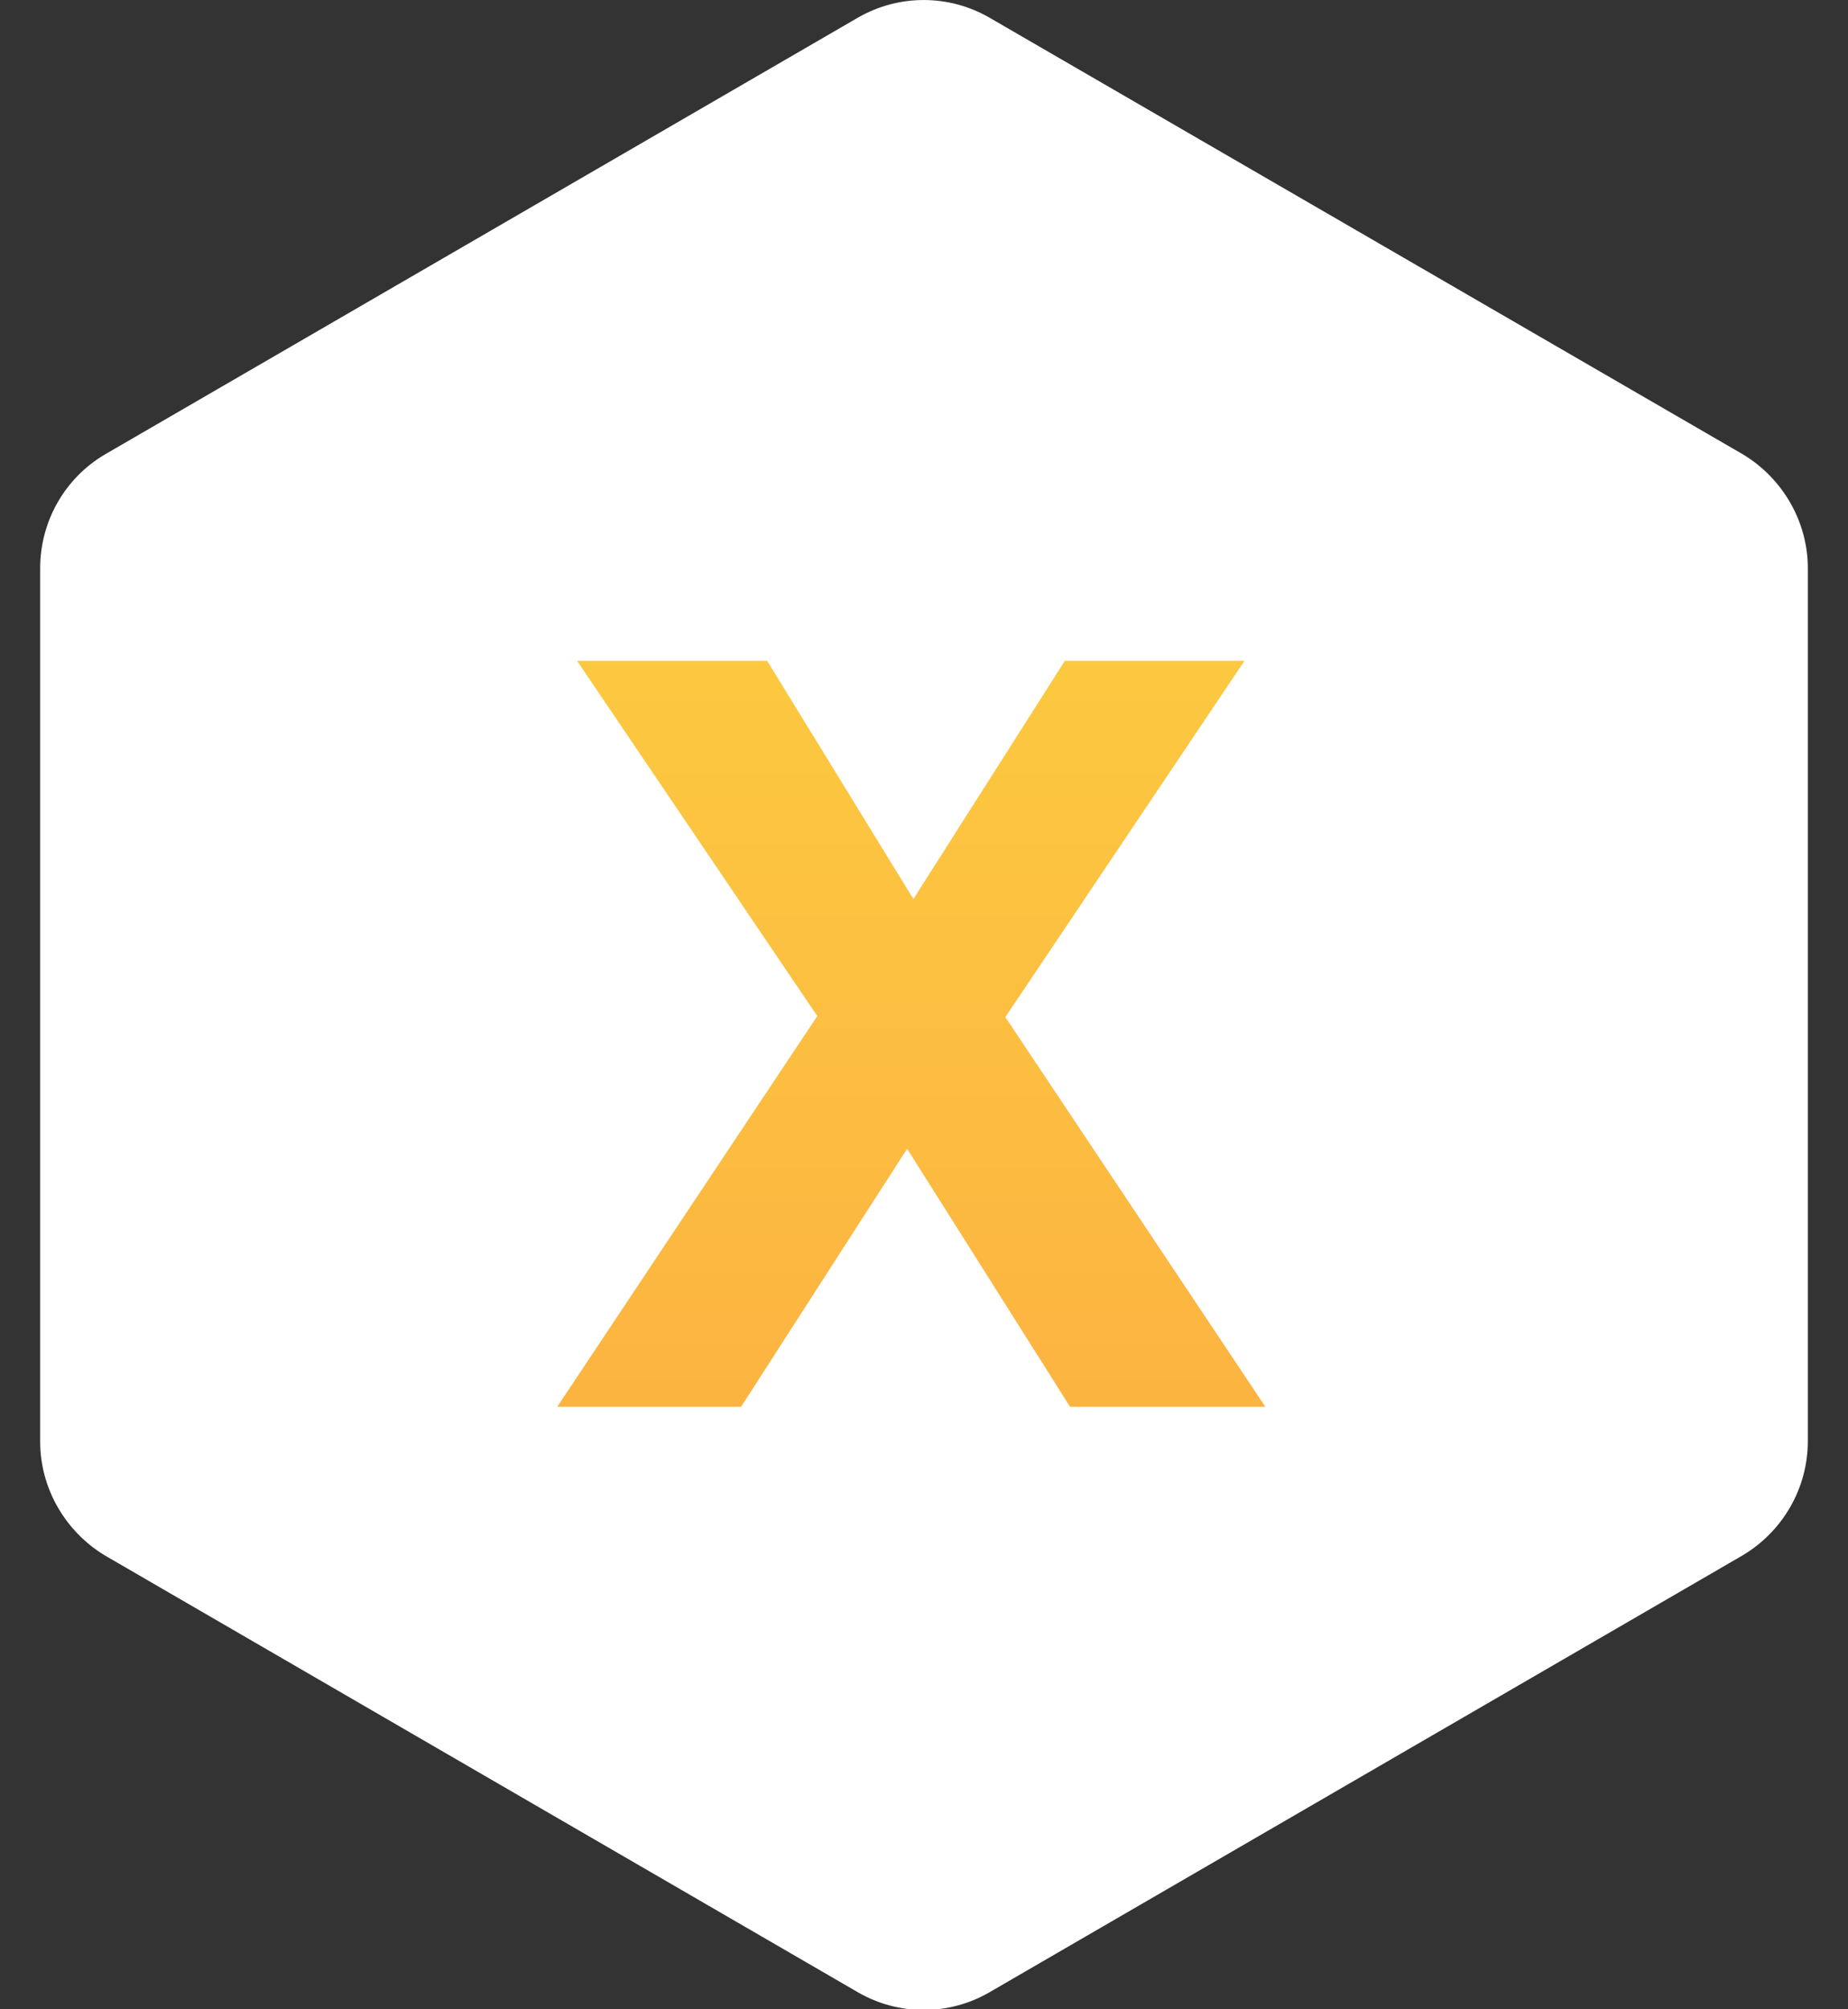 <svg width="23" height="25" viewBox="0 0 23 25" fill="none" xmlns="http://www.w3.org/2000/svg">
<rect x="0" y="0" width="23" height="25" fill="#333333" stroke="none"/>
<g clip-path="url(#clip0)">
<path d="M22.5 17.931V7.069C22.5 6.49 22.187 5.95 21.69 5.652L12.31 0.217C11.805 -0.072 11.187 -0.072 10.682 0.217L1.31 5.652C0.813 5.942 0.5 6.481 0.5 7.069V17.939C0.5 18.518 0.813 19.058 1.31 19.356L10.682 24.791C11.187 25.081 11.805 25.081 12.31 24.791L21.682 19.356C22.187 19.058 22.5 18.518 22.5 17.931Z" fill="white"/>
<path d="M10.172 12.642L6.935 17.504H9.223L11.29 14.293L13.318 17.504H15.749L12.512 12.655L15.489 8.222H13.253L11.368 11.186L9.548 8.222H7.182L10.172 12.642Z" fill="url(#paint0_linear)"/>
</g>
<defs>
<linearGradient id="paint0_linear" x1="11.5" y1="4.504" x2="11.5" y2="20.504" gradientUnits="userSpaceOnUse">
<stop stop-color="#FCD140"/>
<stop offset="1" stop-color="#FCAD41"/>
</linearGradient>
<clipPath id="clip0">
<rect width="22" height="25" fill="white" transform="translate(0.5)"/>
</clipPath>
</defs>
</svg>
